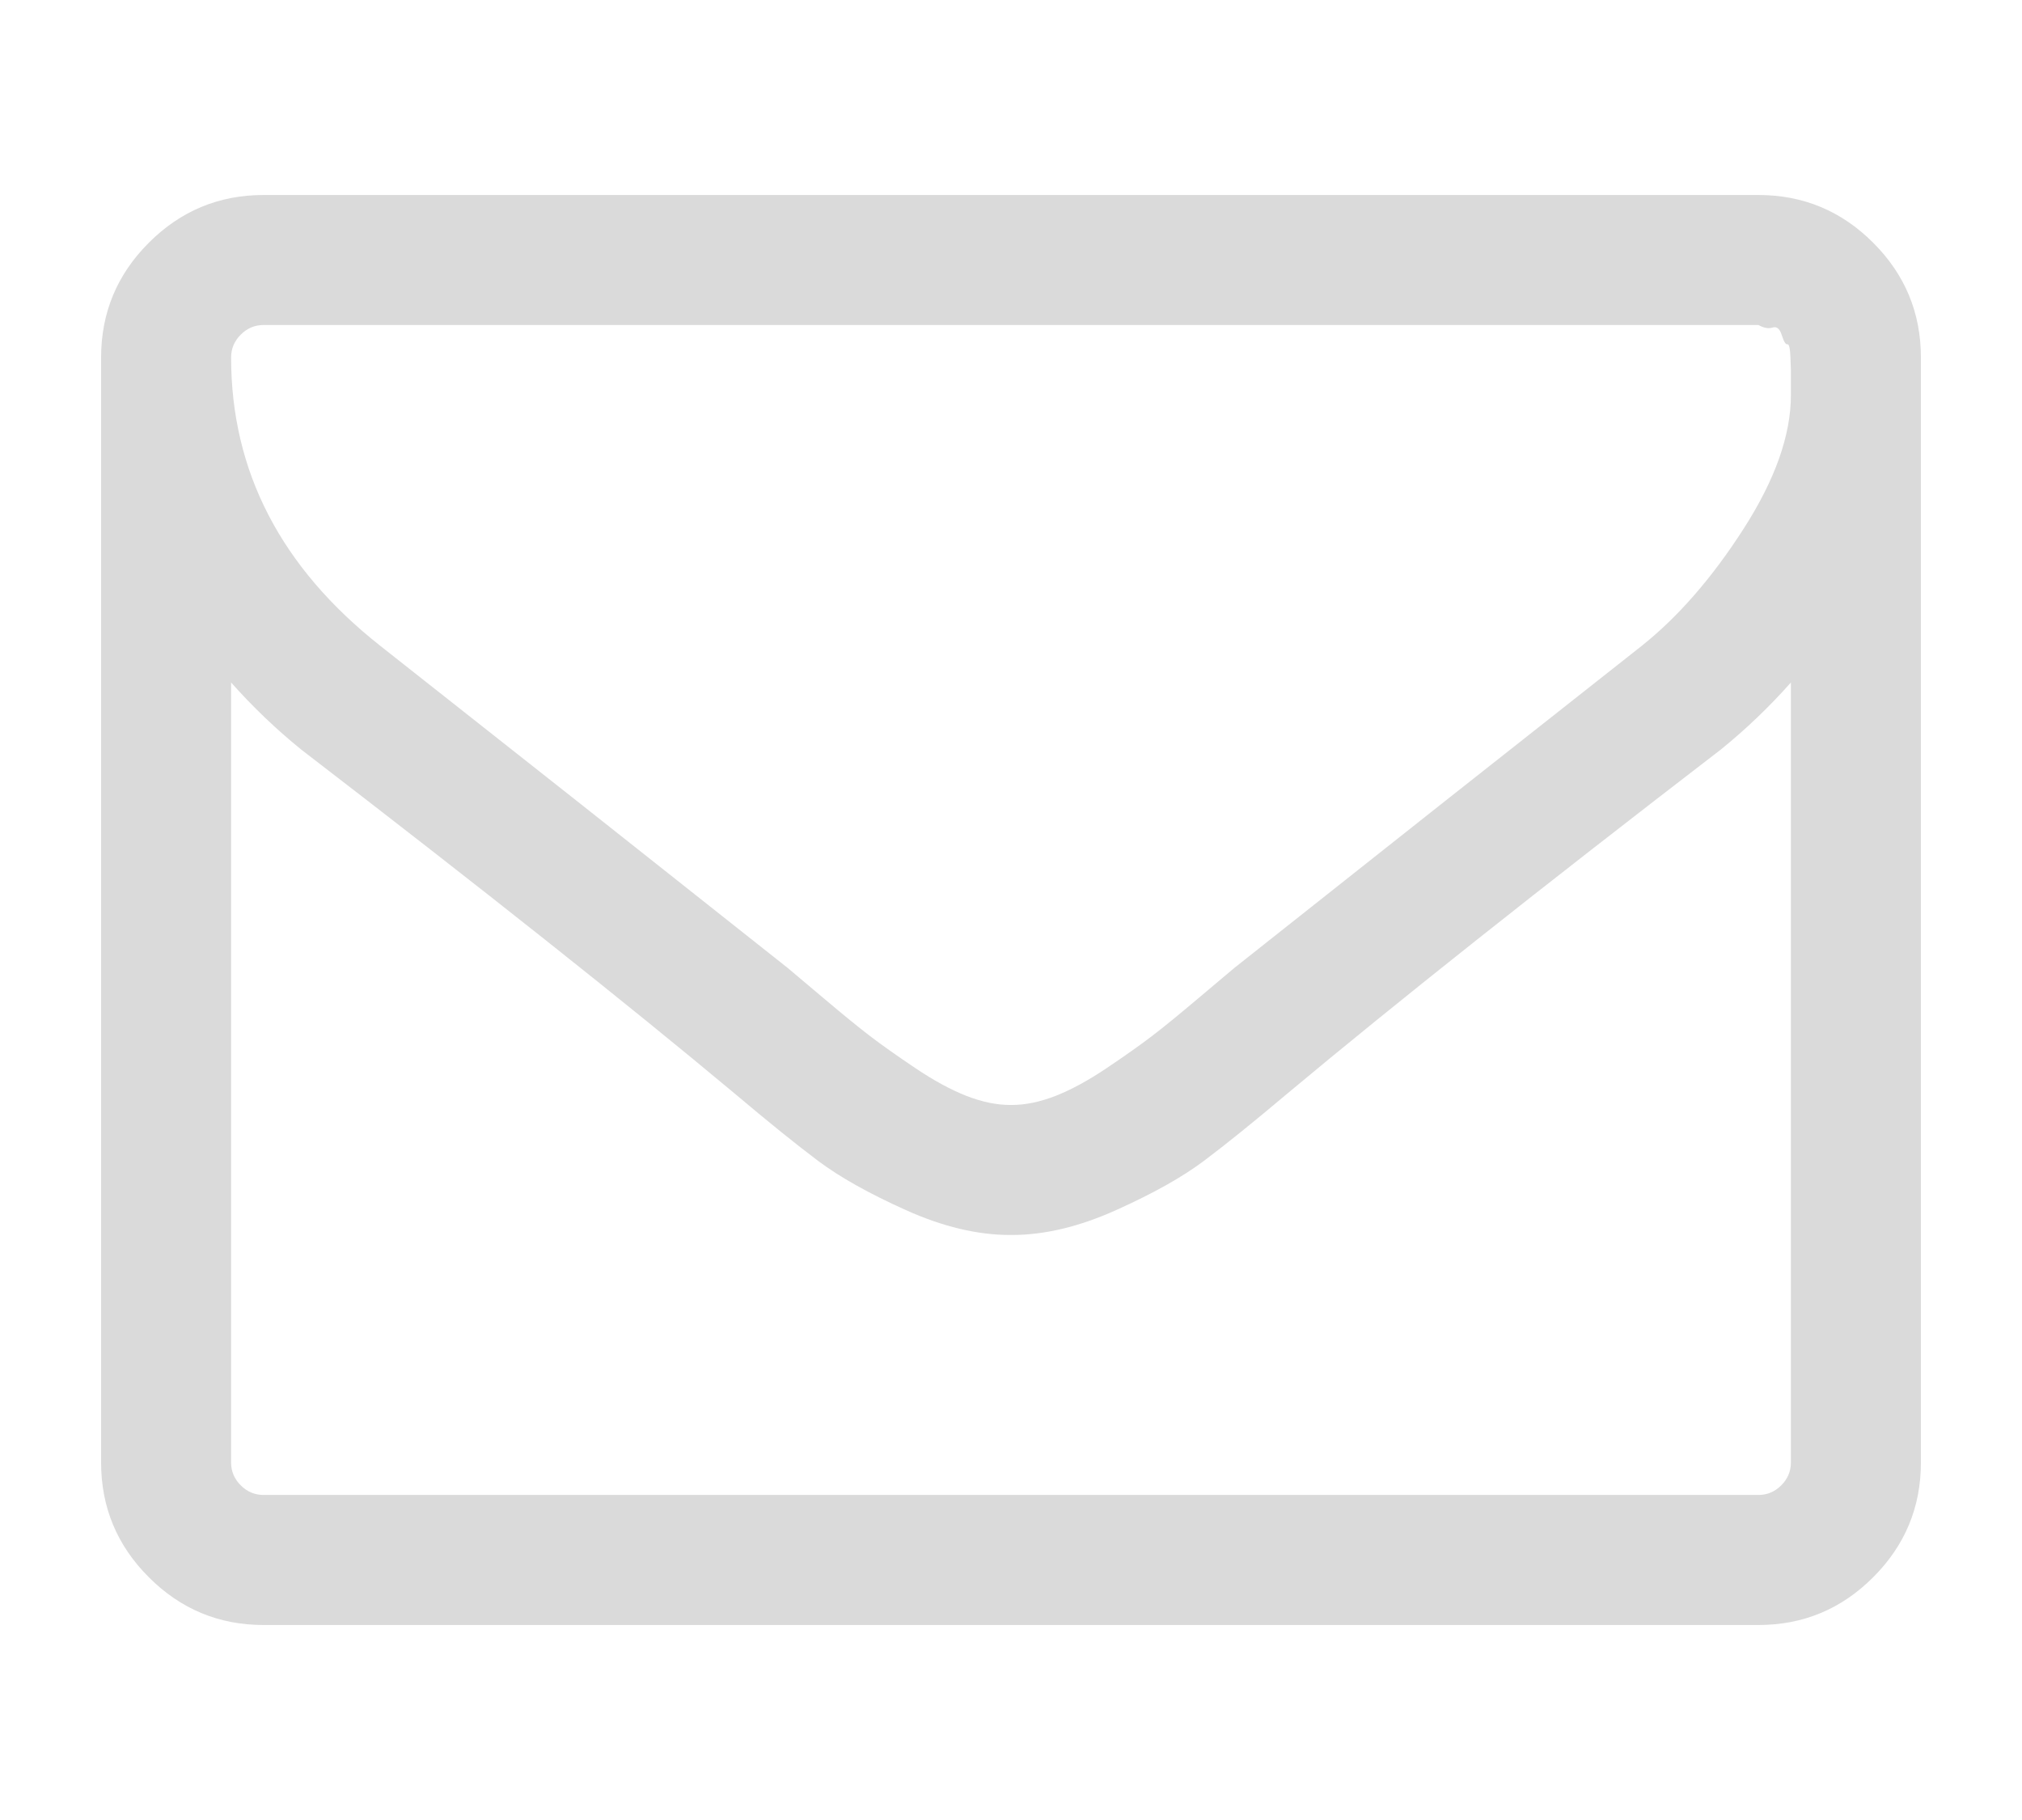 <svg fill="#dadada" width="20px" height="18px" enable-background="new 0 0 511.626 511.627" viewBox="0 0 511.626 511.627" xmlns="http://www.w3.org/2000/svg"><path d="m498.208 68.235c-8.945-8.947-19.701-13.418-32.261-13.418h-420.265c-12.562 0-23.318 4.471-32.264 13.418-8.947 8.945-13.418 19.7-13.418 32.264v310.633c0 12.566 4.471 23.312 13.418 32.257 8.945 8.953 19.701 13.422 32.264 13.422h420.266c12.56 0 23.315-4.469 32.261-13.422 8.949-8.945 13.418-19.697 13.418-32.257v-310.633c-.001-12.564-4.469-23.319-13.419-32.264zm-23.13 342.89c0 2.475-.903 4.616-2.714 6.424-1.81 1.81-3.949 2.706-6.42 2.706h-420.265c-2.474 0-4.616-.896-6.423-2.706-1.809-1.808-2.712-3.949-2.712-6.424v-219.267c6.09 6.852 12.657 13.134 19.7 18.843 51.012 39.209 91.553 71.374 121.627 96.5 9.707 8.186 17.607 14.561 23.697 19.13 6.09 4.571 14.322 9.185 24.694 13.846 10.373 4.668 20.129 6.991 29.265 6.991h.287.284c9.134 0 18.894-2.323 29.263-6.991 10.376-4.661 18.613-9.274 24.701-13.846 6.089-4.569 13.99-10.944 23.698-19.13 30.074-25.126 70.61-57.291 121.624-96.5 7.043-5.708 13.613-11.991 19.694-18.843zm0-303.205v3.14c0 11.229-4.421 23.745-13.271 37.543-8.851 13.798-18.419 24.792-28.691 32.974-36.74 28.936-74.897 59.101-114.495 90.506-1.14.951-4.474 3.757-9.996 8.418-5.514 4.668-9.894 8.241-13.131 10.712-3.241 2.478-7.471 5.475-12.703 8.993-5.236 3.518-10.041 6.14-14.418 7.851-4.377 1.707-8.47 2.562-12.275 2.562h-.284-.287c-3.806 0-7.895-.855-12.275-2.562-4.377-1.711-9.185-4.333-14.417-7.851-5.231-3.519-9.467-6.516-12.703-8.993-3.234-2.471-7.614-6.044-13.132-10.712-5.52-4.661-8.854-7.467-9.995-8.418-39.589-31.406-77.75-61.57-114.487-90.506-27.981-22.076-41.969-49.106-41.969-81.083 0-2.472.903-4.615 2.712-6.421 1.809-1.809 3.949-2.714 6.423-2.714h420.266c1.52.855 2.854 1.093 3.997.715 1.143-.385 1.998.331 2.566 2.138.571 1.809 1.095 2.664 1.57 2.57.477-.096.764 1.093.859 3.571.089 2.473.137 3.718.137 3.718v3.849z"/></svg>